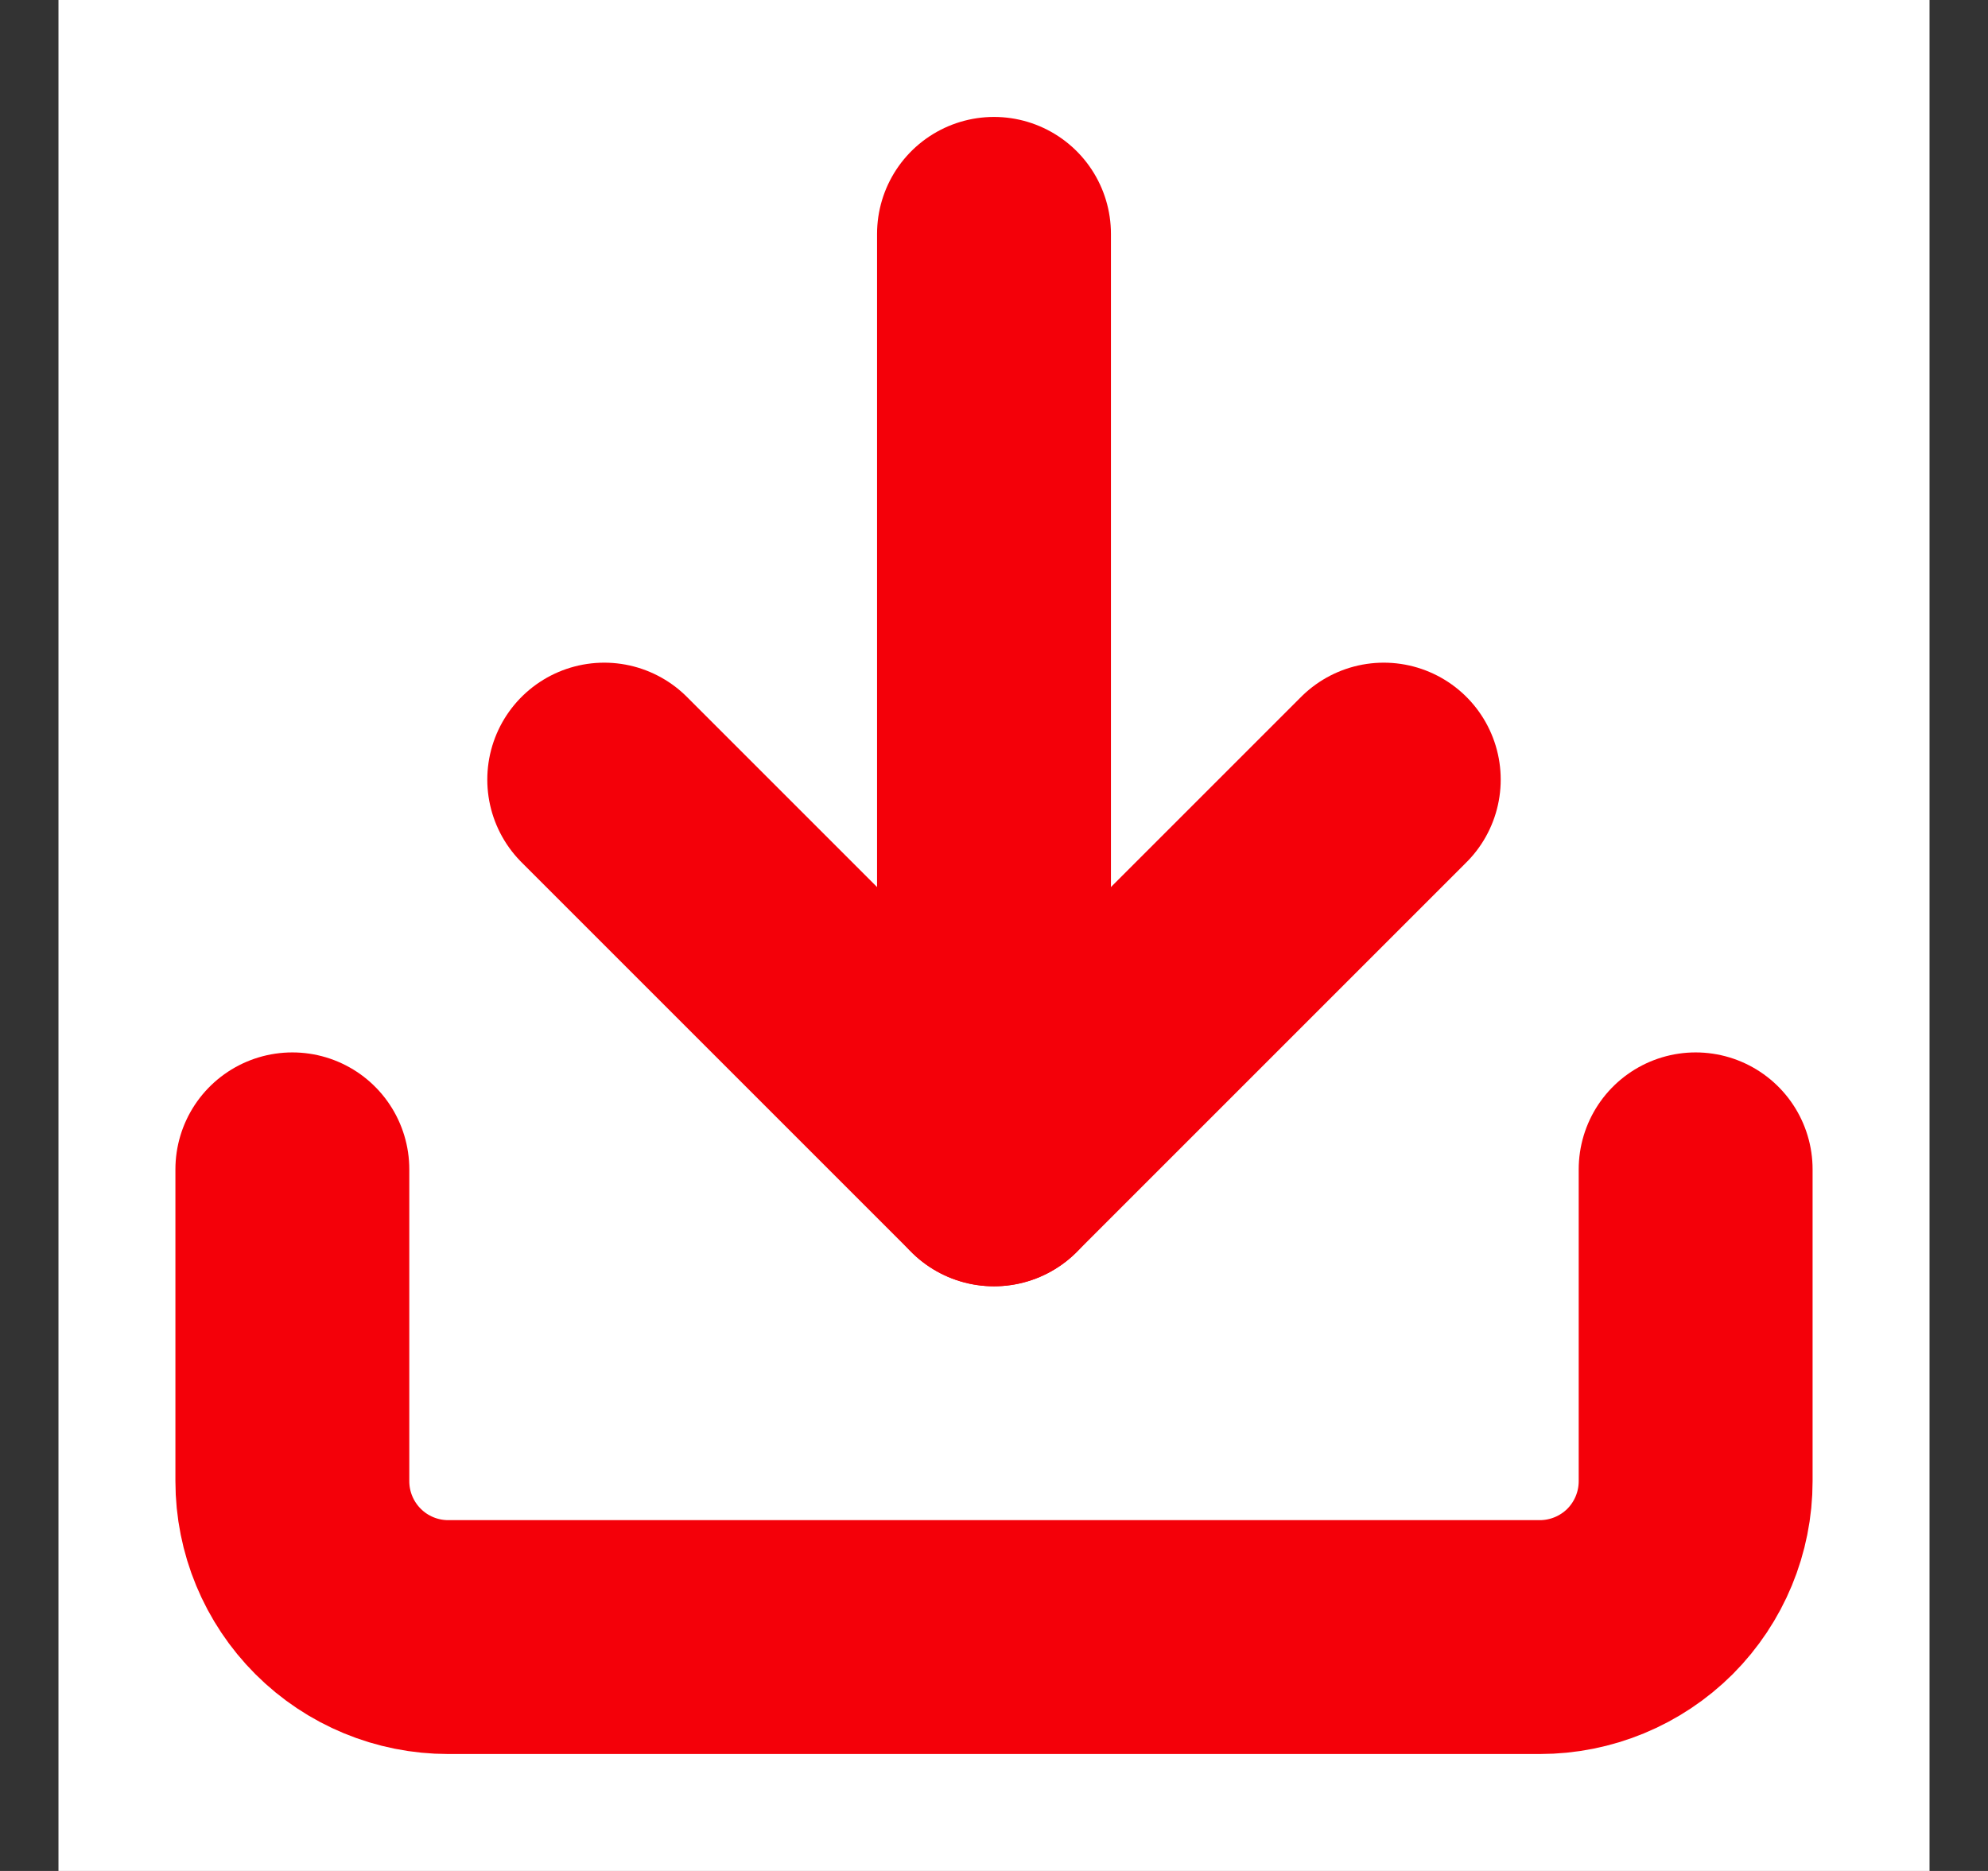 <svg width="17" height="16" viewBox="0 0 17 16" fill="none" xmlns="http://www.w3.org/2000/svg">
<rect x="0" y="0" width="17" height="16" fill="#333333" stroke="none"/>
<rect width="16" height="16" transform="translate(0.5)" fill="white"/>
<path d="M14.5 10V12.667C14.5 13.02 14.36 13.359 14.11 13.61C13.859 13.86 13.52 14 13.167 14H3.833C3.48 14 3.141 13.86 2.891 13.61C2.64 13.359 2.5 13.02 2.5 12.667V10" stroke="#F40009" stroke-width="2" stroke-linecap="round" stroke-linejoin="round"/>
<path d="M5.167 6.667L8.5 10L11.833 6.667" stroke="#F40009" stroke-width="2" stroke-linecap="round" stroke-linejoin="round"/>
<path d="M8.5 10V2" stroke="#F40009" stroke-width="2" stroke-linecap="round" stroke-linejoin="round"/>
</svg>
